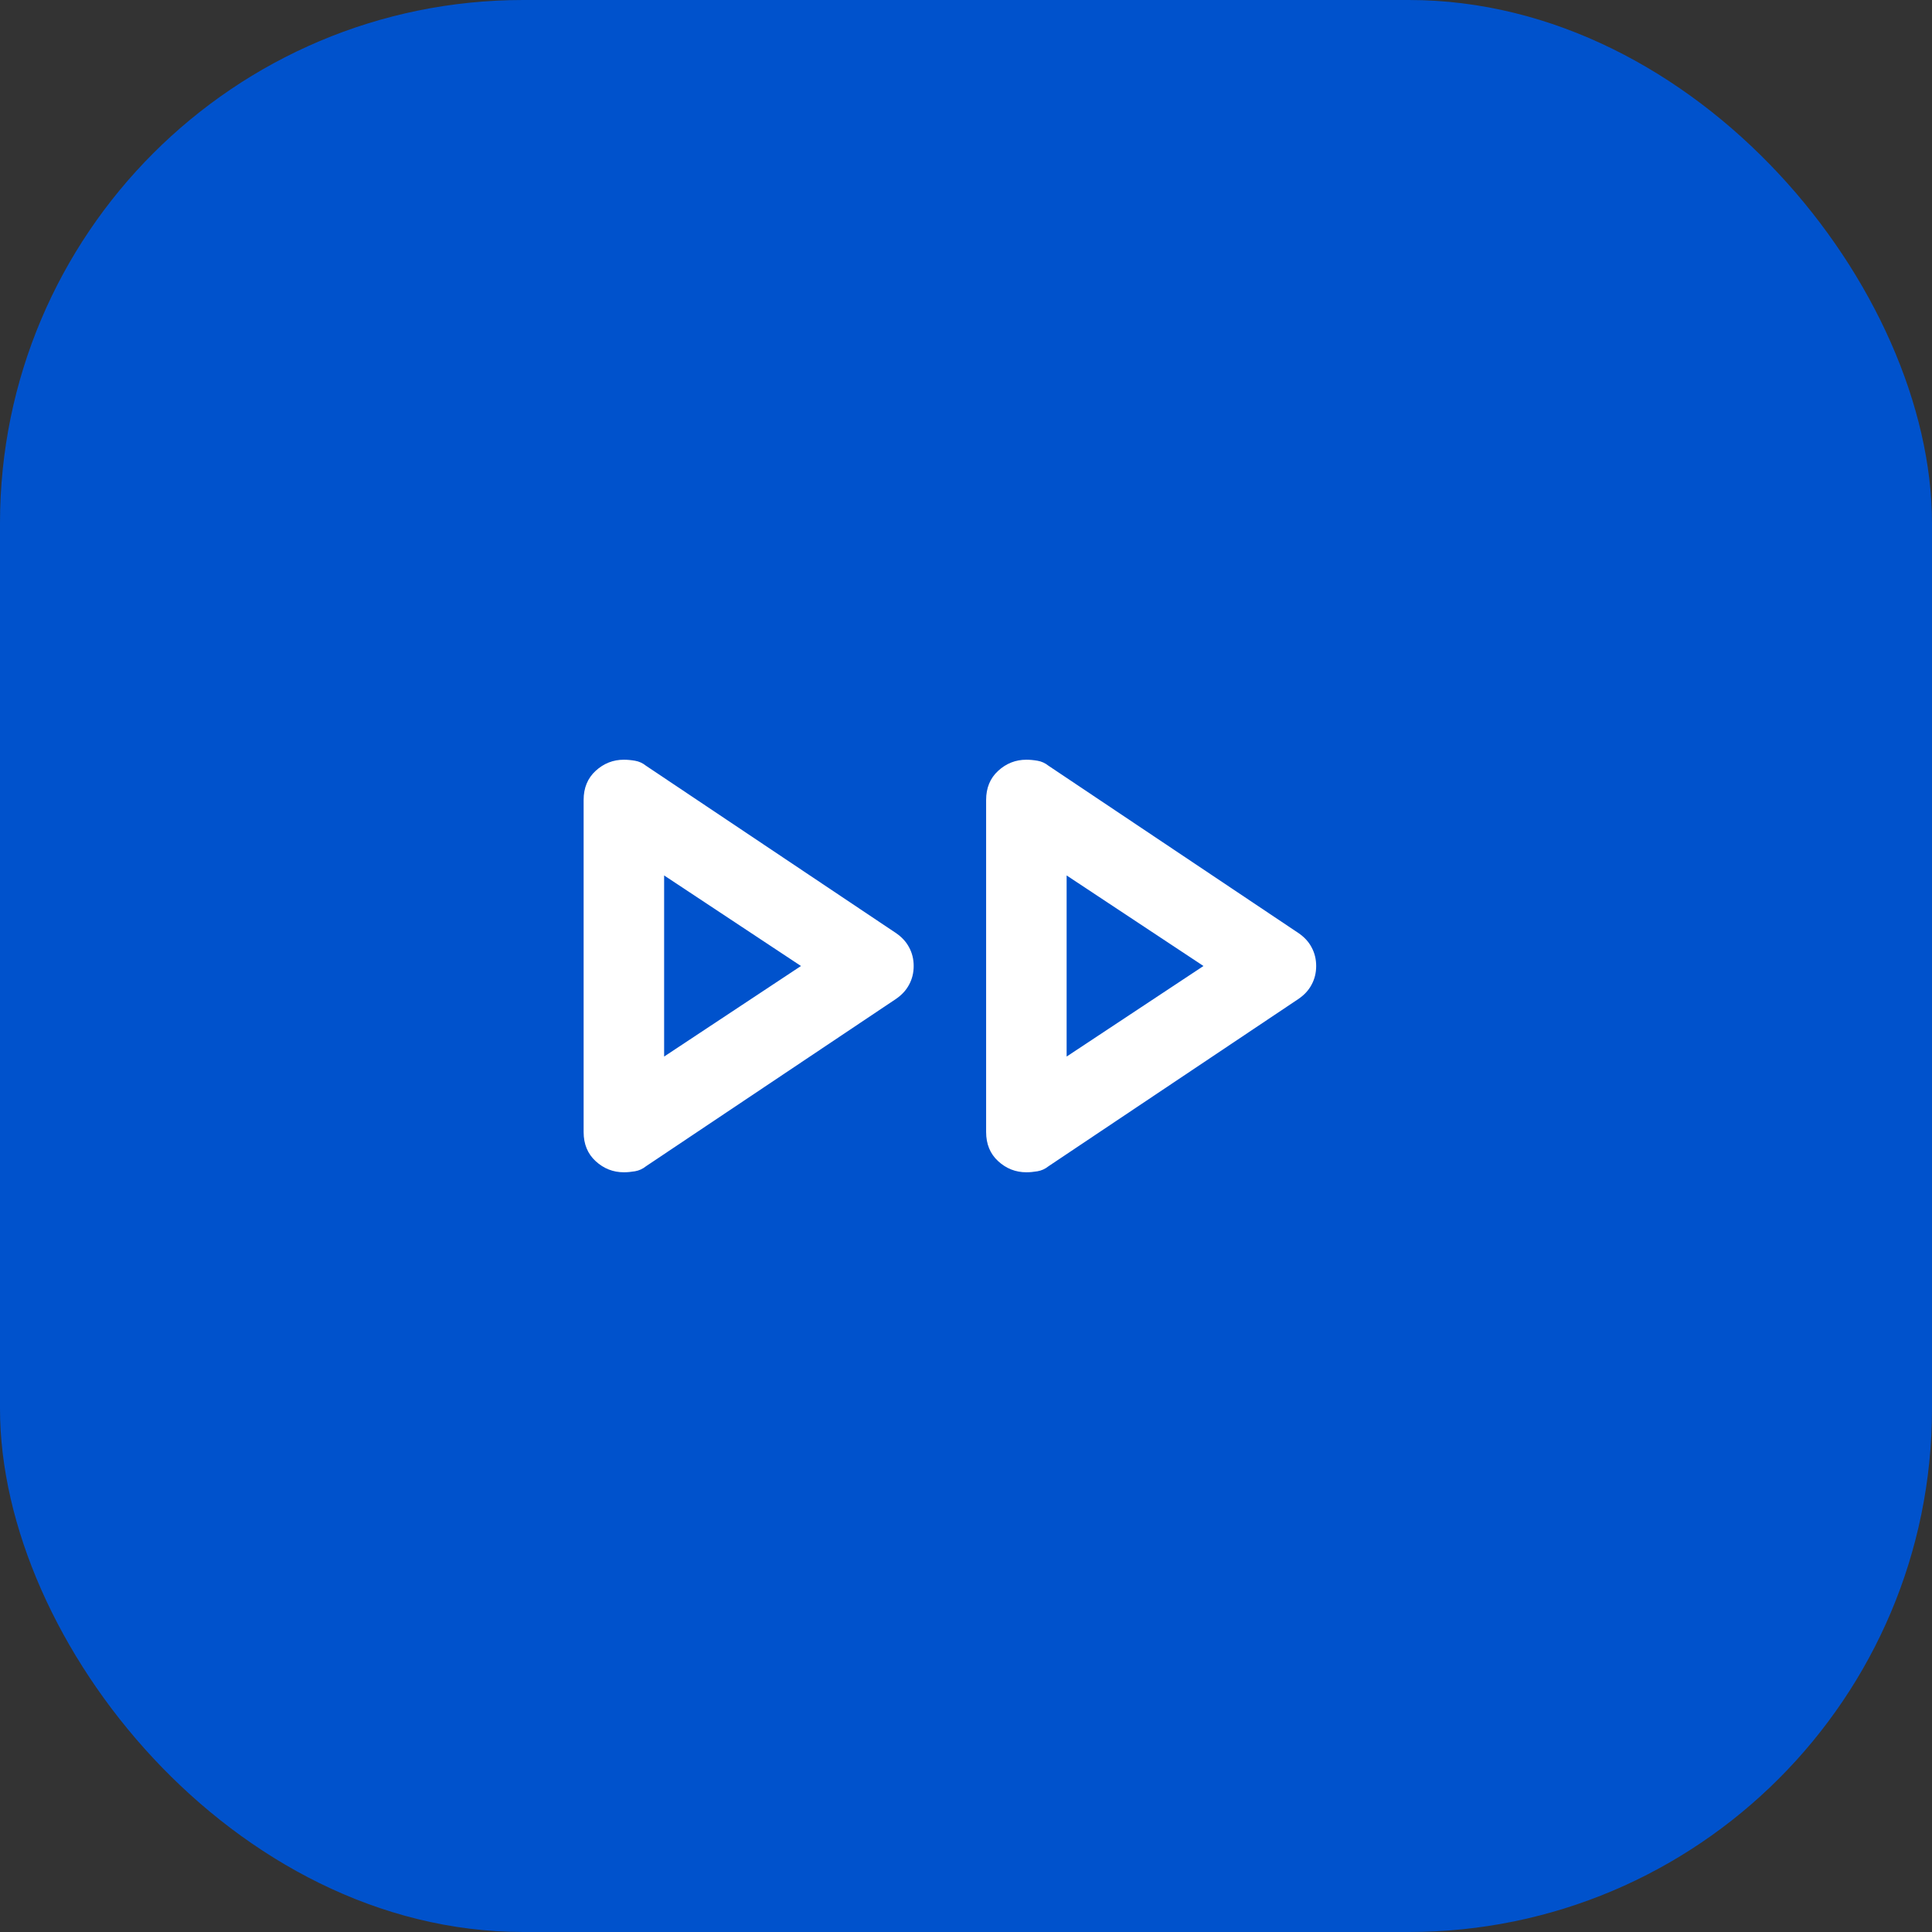 <svg width="48" height="48" viewBox="0 0 48 48" fill="none" xmlns="http://www.w3.org/2000/svg">
<rect x="0" y="0" width="48" height="48" fill="#333333" stroke="none"/>
<rect width="48" height="48" rx="13" fill="#0052CC"/>
<mask id="mask0_1311_4557" style="mask-type:alpha" maskUnits="userSpaceOnUse" x="12" y="12" width="24" height="24">
<rect x="12" y="12" width="24" height="24" fill="#D9D9D9"/>
</mask>
<g mask="url(#mask0_1311_4557)">
<path d="M14.5 28.125V19.875C14.5 19.575 14.6 19.333 14.8 19.15C15 18.967 15.233 18.875 15.5 18.875C15.583 18.875 15.675 18.883 15.775 18.9C15.875 18.917 15.967 18.958 16.05 19.025L22.25 23.175C22.4 23.275 22.512 23.396 22.587 23.538C22.663 23.679 22.7 23.833 22.7 24C22.7 24.167 22.663 24.321 22.587 24.462C22.512 24.604 22.4 24.725 22.25 24.825L16.05 28.975C15.967 29.042 15.875 29.083 15.775 29.1C15.675 29.117 15.583 29.125 15.5 29.125C15.233 29.125 15 29.033 14.8 28.85C14.6 28.667 14.5 28.425 14.5 28.125ZM24.5 28.125V19.875C24.5 19.575 24.6 19.333 24.8 19.15C25 18.967 25.233 18.875 25.5 18.875C25.583 18.875 25.675 18.883 25.775 18.9C25.875 18.917 25.967 18.958 26.05 19.025L32.25 23.175C32.4 23.275 32.513 23.396 32.587 23.538C32.663 23.679 32.7 23.833 32.7 24C32.7 24.167 32.663 24.321 32.587 24.462C32.513 24.604 32.4 24.725 32.25 24.825L26.05 28.975C25.967 29.042 25.875 29.083 25.775 29.1C25.675 29.117 25.583 29.125 25.5 29.125C25.233 29.125 25 29.033 24.8 28.85C24.6 28.667 24.5 28.425 24.5 28.125ZM16.5 26.25L19.9 24L16.5 21.75V26.25ZM26.5 26.25L29.9 24L26.5 21.75V26.25Z" fill="white"/>
</g>
</svg>
